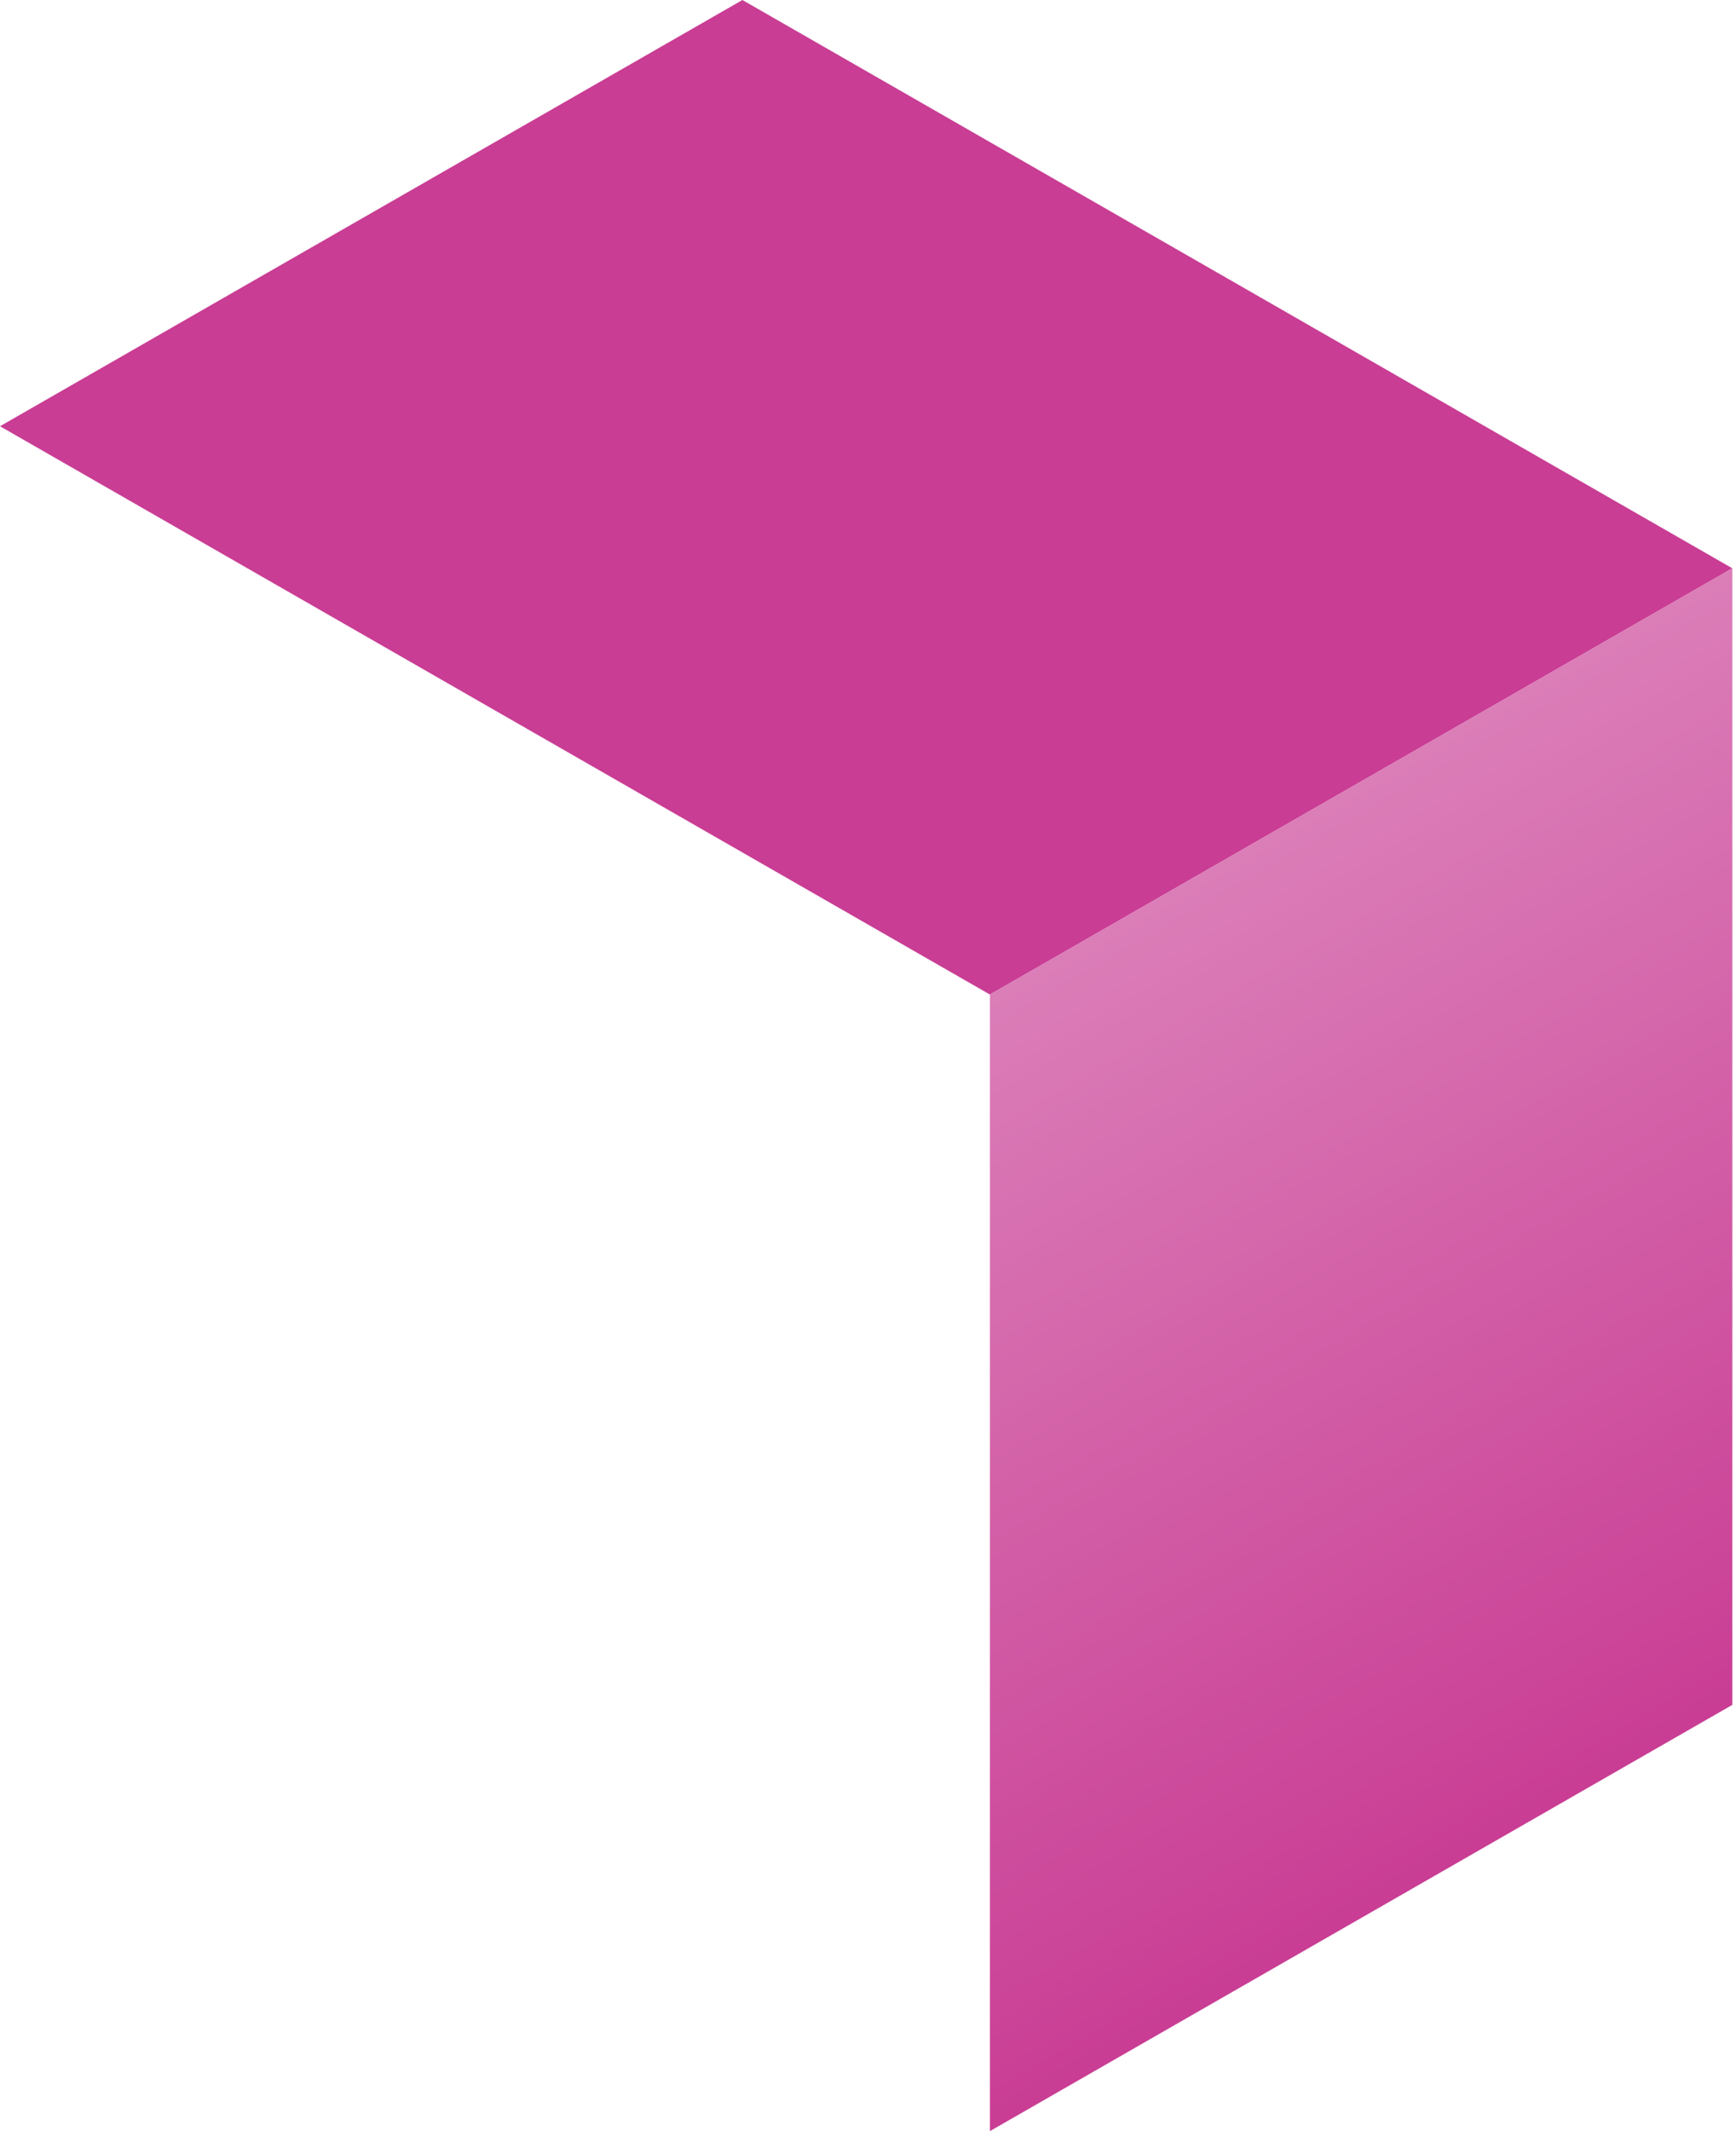 <svg xmlns="http://www.w3.org/2000/svg" fill="none" viewBox="0 0 88 108" xmlns:v="https://vecta.io/nano"><path d="M0 21.601L37.634 0l50.18 28.8L50.18 50.401 0 21.601z" fill="#c93d94"/><path d="M50.18 108l37.634-21.601v-57.6L50.18 50.4V108z" fill="url(#A)"/><defs><linearGradient id="A" x1="87.472" x2="112.81" y1="28.209" y2="72.144" gradientUnits="userSpaceOnUse"><stop stop-color="#db7eb8" offset="0"/><stop stop-color="#c93d94" offset="1"/></linearGradient></defs></svg>
